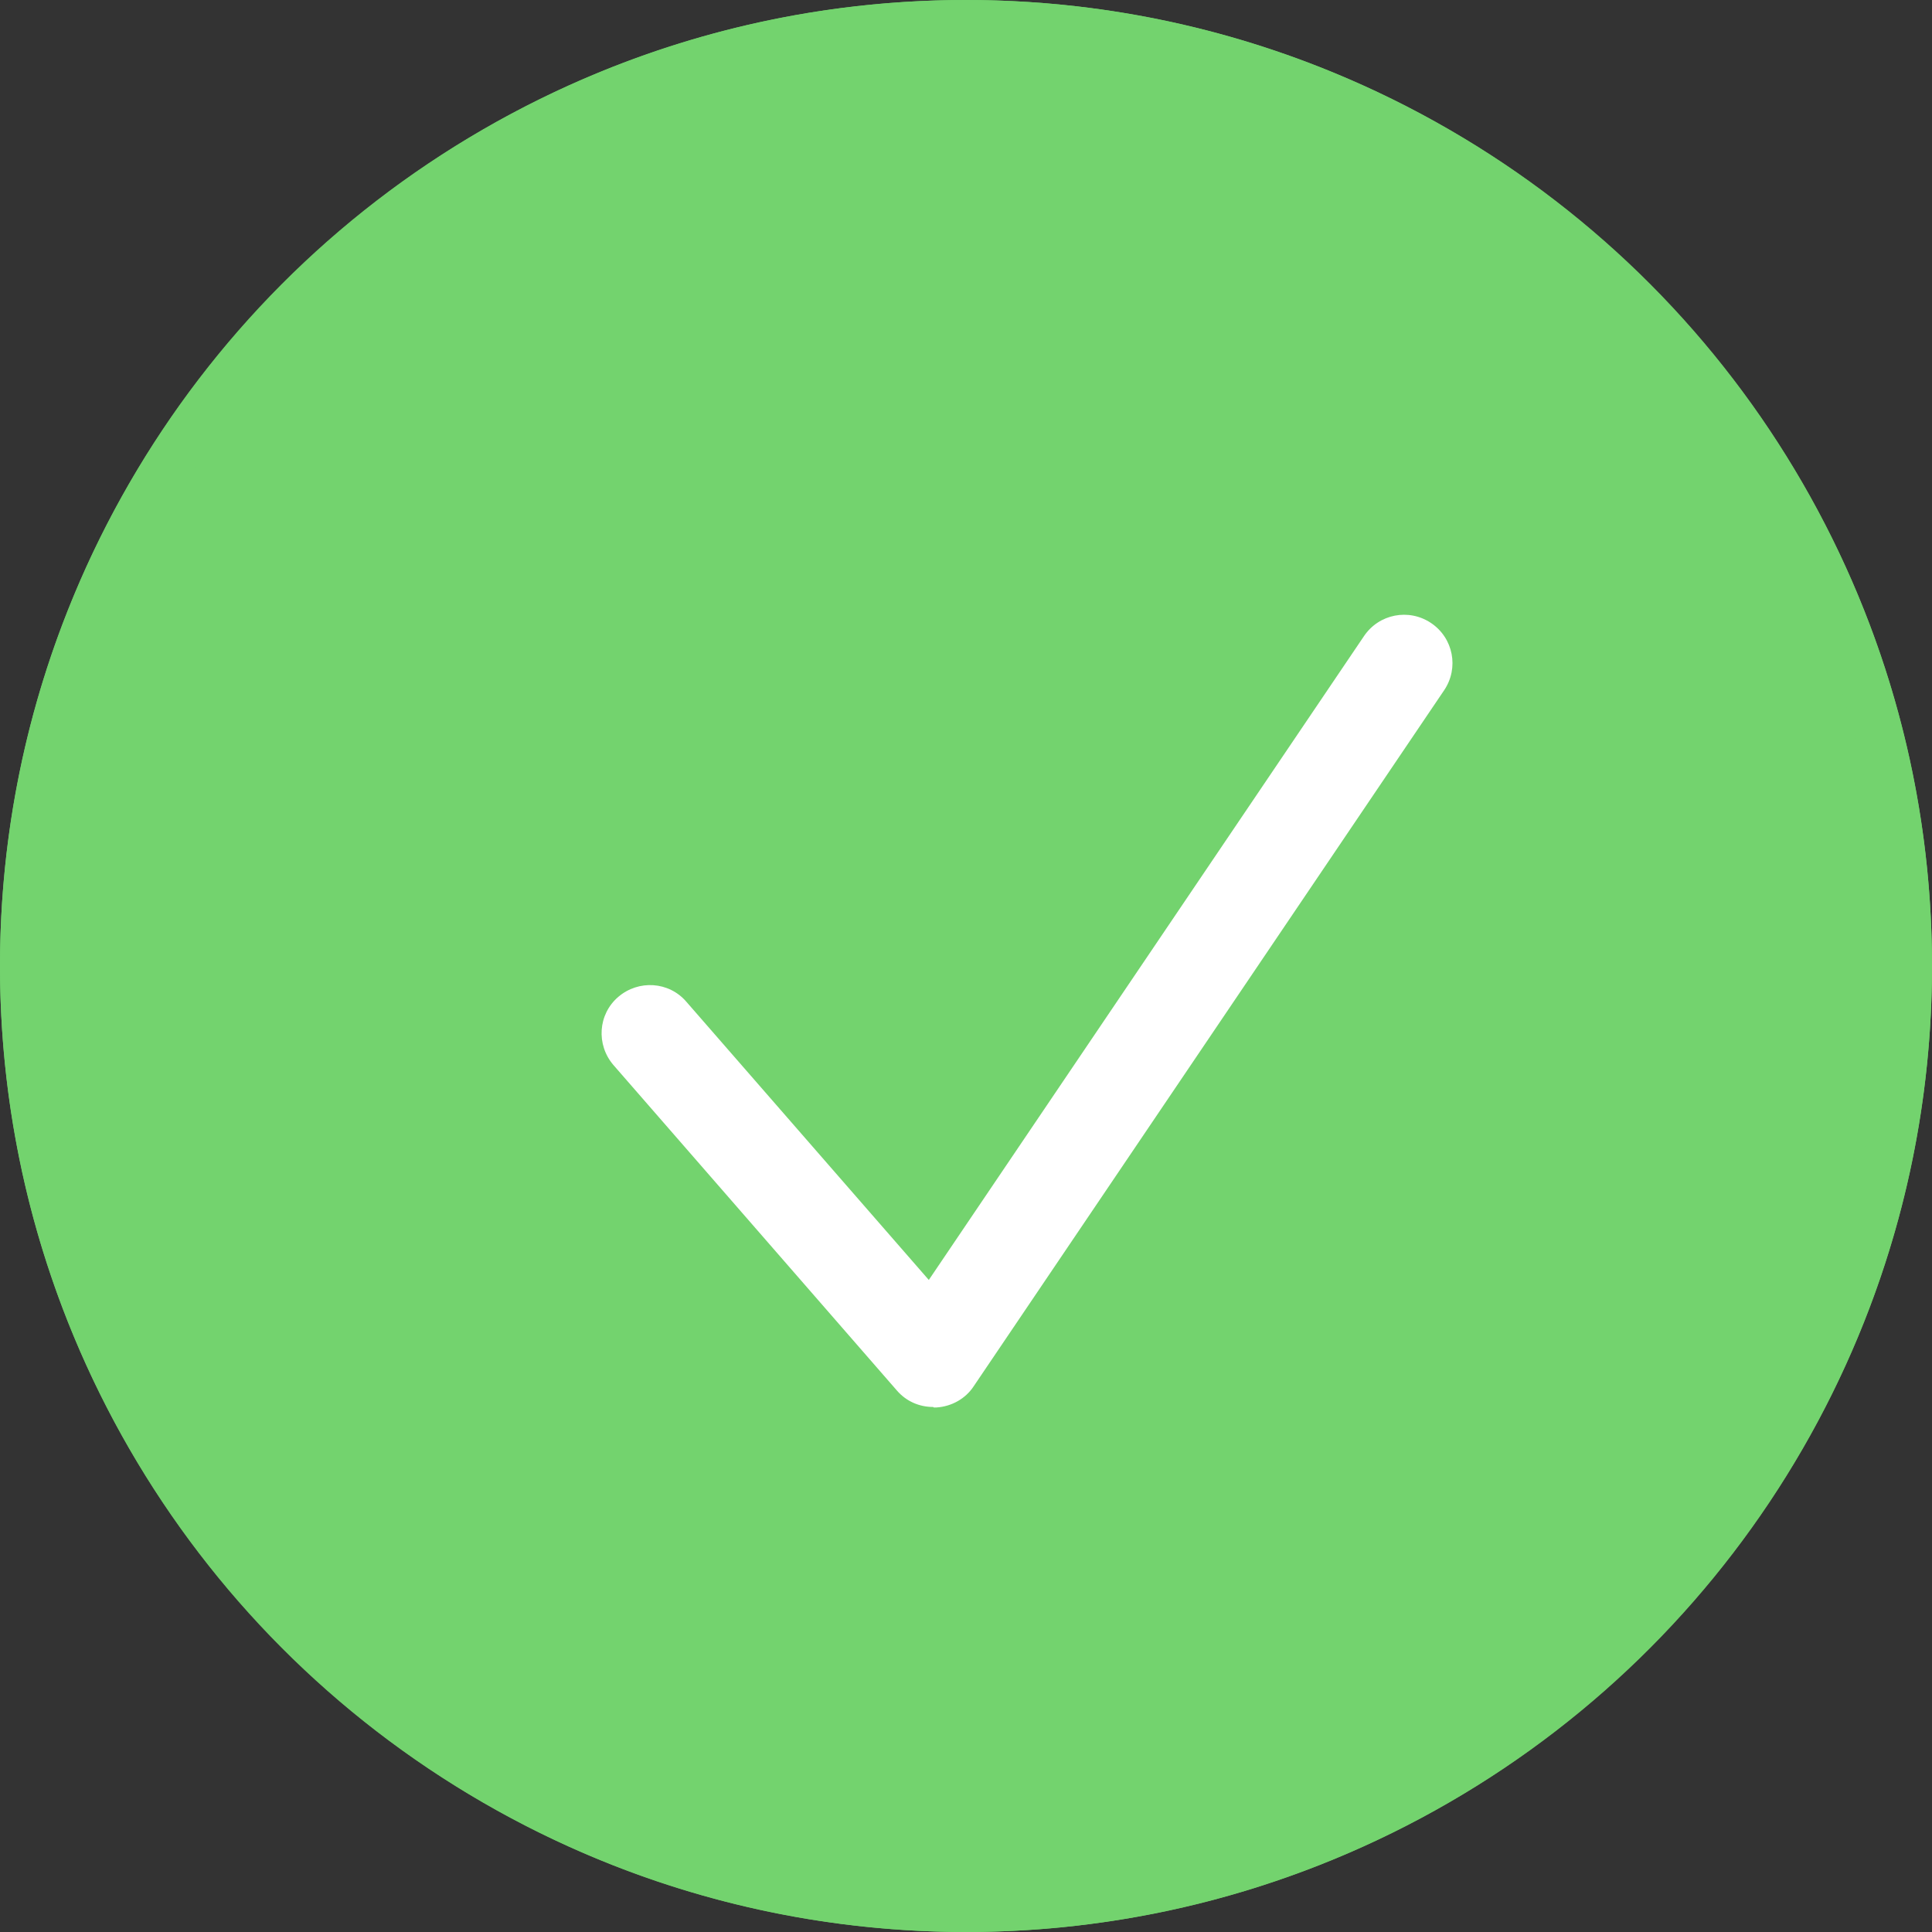<?xml version="1.0" encoding="UTF-8"?>
<svg id="Capa_1" data-name="Capa 1" xmlns="http://www.w3.org/2000/svg" viewBox="0 0 40 40">
  <rect x="0" y="0" width="40" height="40" fill="#333333" stroke="none"/>
  <defs>
    <style>
      .cls-1 {
        fill: #fff;
      }

      .cls-2 {
        fill: #73d36e;
      }
    </style>
  </defs>
  <g id="Elipse_118" data-name="Elipse 118">
    <circle class="cls-2" cx="20" cy="20" r="20"/>
    <path class="cls-2" d="M20,40C8.97,40,0,31.03,0,20S8.97,0,20,0s20,8.97,20,20-8.97,20-20,20ZM20,1C9.52,1,1,9.52,1,20s8.52,19,19,19,19-8.52,19-19S30.48,1,20,1Z"/>
  </g>
  <g id="Trazado_1865" data-name="Trazado 1865">
    <path class="cls-1" d="M19.32,29.13c-.29,0-.56-.12-.75-.34l-5.87-6.74c-.36-.42-.32-1.05,.1-1.41,.42-.36,1.05-.32,1.41,.1l5.02,5.76,9.01-13.33c.31-.46,.93-.58,1.39-.27,.46,.31,.58,.93,.27,1.39l-9.74,14.41c-.17,.26-.46,.42-.77,.44-.02,0-.04,0-.06,0Z"/>
  </g>
</svg>